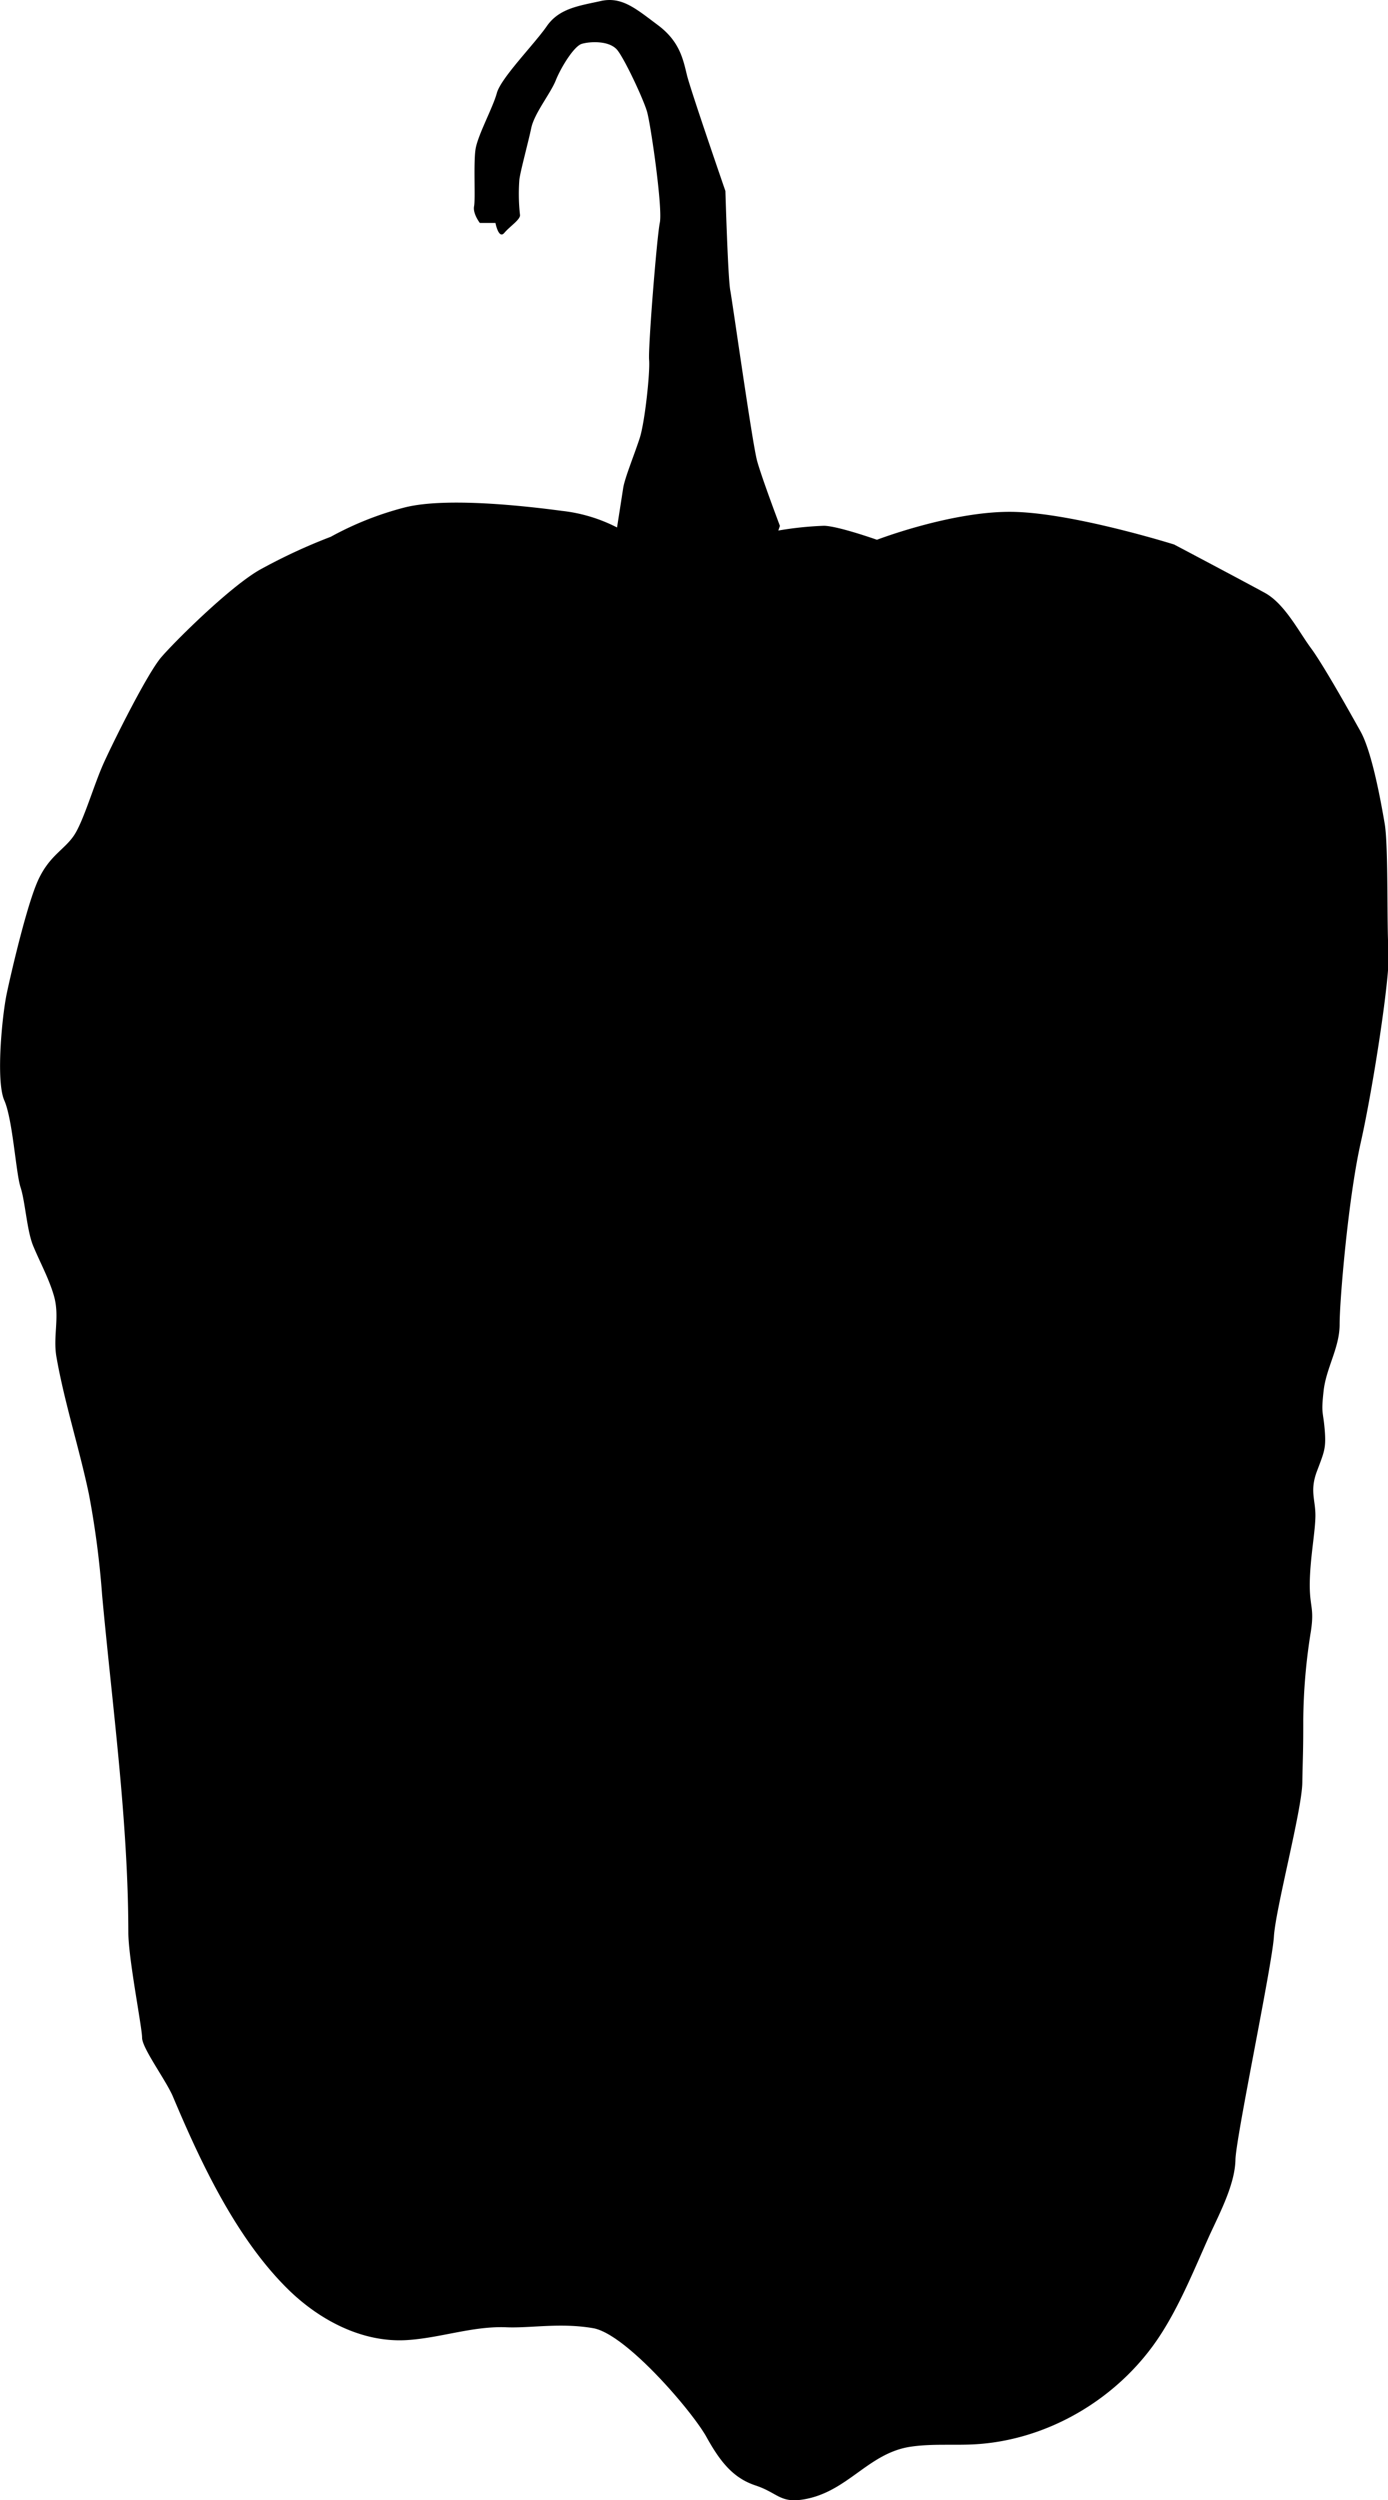 <svg xmlns="http://www.w3.org/2000/svg" viewBox="0 0 325.11 585.25"><g id="圖層_2" data-name="圖層 2"><g id="圖層_1-2" data-name="圖層 1"><path d="M182.68,123.1s-4.23-11.17-5.34-15.2-5.74-37-6.29-39.93-1.14-23.26-1.14-23.26-8.1-23.44-9-27.1-1.66-7.88-6.8-11.72S145.66-.87,140.71.24,131,1.9,128.08,6.12s-10.73,12.11-11.7,15.65-4.5,9.9-5,13.2,0,11.6-.34,13.31,1.35,3.91,1.35,3.91h3.66s.74,3.91,2.08,2.32,3.9-3.18,3.66-4.28a44.06,44.06,0,0,1-.14-8.18c.24-2,2.07-8.68,2.79-12.1s4.51-8.07,5.73-11.12,4.26-8,6.09-8.56,6.59-.87,8.43,1.57,6,11.35,6.86,14.28,3.7,22.59,3,26-2.76,29.2-2.51,32.13-1,14.53-2.17,18.2-3.53,9.41-3.89,11.73l-1.45,9.29a37.15,37.15,0,0,0-12.95-3.89c-8.19-1.09-27-3.26-36.77-.8a74.52,74.52,0,0,0-17.33,6.87,131.05,131.05,0,0,0-16.84,7.84C53.54,137.66,41.1,150,37.81,153.8s-11.2,19.69-13.52,24.82-4.74,13.69-7,17S11.63,200.26,9,205.88s-6.32,21.51-7.41,26.64S-1,253,1,257.56s2.71,17,3.82,20.39,1.48,10.26,3,13.8c1.61,3.87,3.67,7.58,4.83,11.64,1.38,4.88-.28,9.37.57,14.25,1.87,10.68,5.38,21.46,7.62,32.19a209.47,209.47,0,0,1,3.08,23.58c2.41,26.18,6.1,52.73,6.14,78.91,0,6.11,3.22,22.22,3.22,24.67s5.63,10,7.23,13.79c6.52,15.47,14.73,32.94,26.73,44.87,7.43,7.38,17.52,12.74,28,12.12,7.87-.47,15.53-3.34,23.42-3,5.62.23,12.58-1.12,20.27.21s23.24,19.5,26.55,25.48,6.37,9.64,11.5,11.34,5.74,4.15,11.12,3.28c10.52-1.69,15.24-11,25.44-12.39,4.72-.67,9.52-.28,14.28-.5,17.54-.82,34.26-10.77,43.84-25.41,4.43-6.76,7.72-14.7,11-22.09,2.45-5.61,6.59-12.87,6.72-19.16.12-5.25,8.6-45.57,9-52.16s6.55-29.57,6.66-36.05.23-6.84.22-14.77a136.37,136.37,0,0,1,1.8-20.77c.84-5.62-.38-5.62-.27-11.48s1.33-12,1.32-15.64-1.35-5.73.35-10.26,2.19-5.37,1.82-9.77-.86-3.54-.26-9,3.77-10.14,3.76-15.64,2-29.44,4.94-42.51,7-39.58,6.53-44.83,0-24.43-.91-29.8-3-16.85-5.65-21.61-8.82-15.74-11.63-19.53-6.13-10.37-10.77-12.92-21.27-11.33-21.27-11.33-22.85-7.17-37.15-7.63-32.47,6.52-32.47,6.52-8.92-3.16-12.34-3.28a79.41,79.41,0,0,0-10.75,1.12Z"/></g></g></svg>